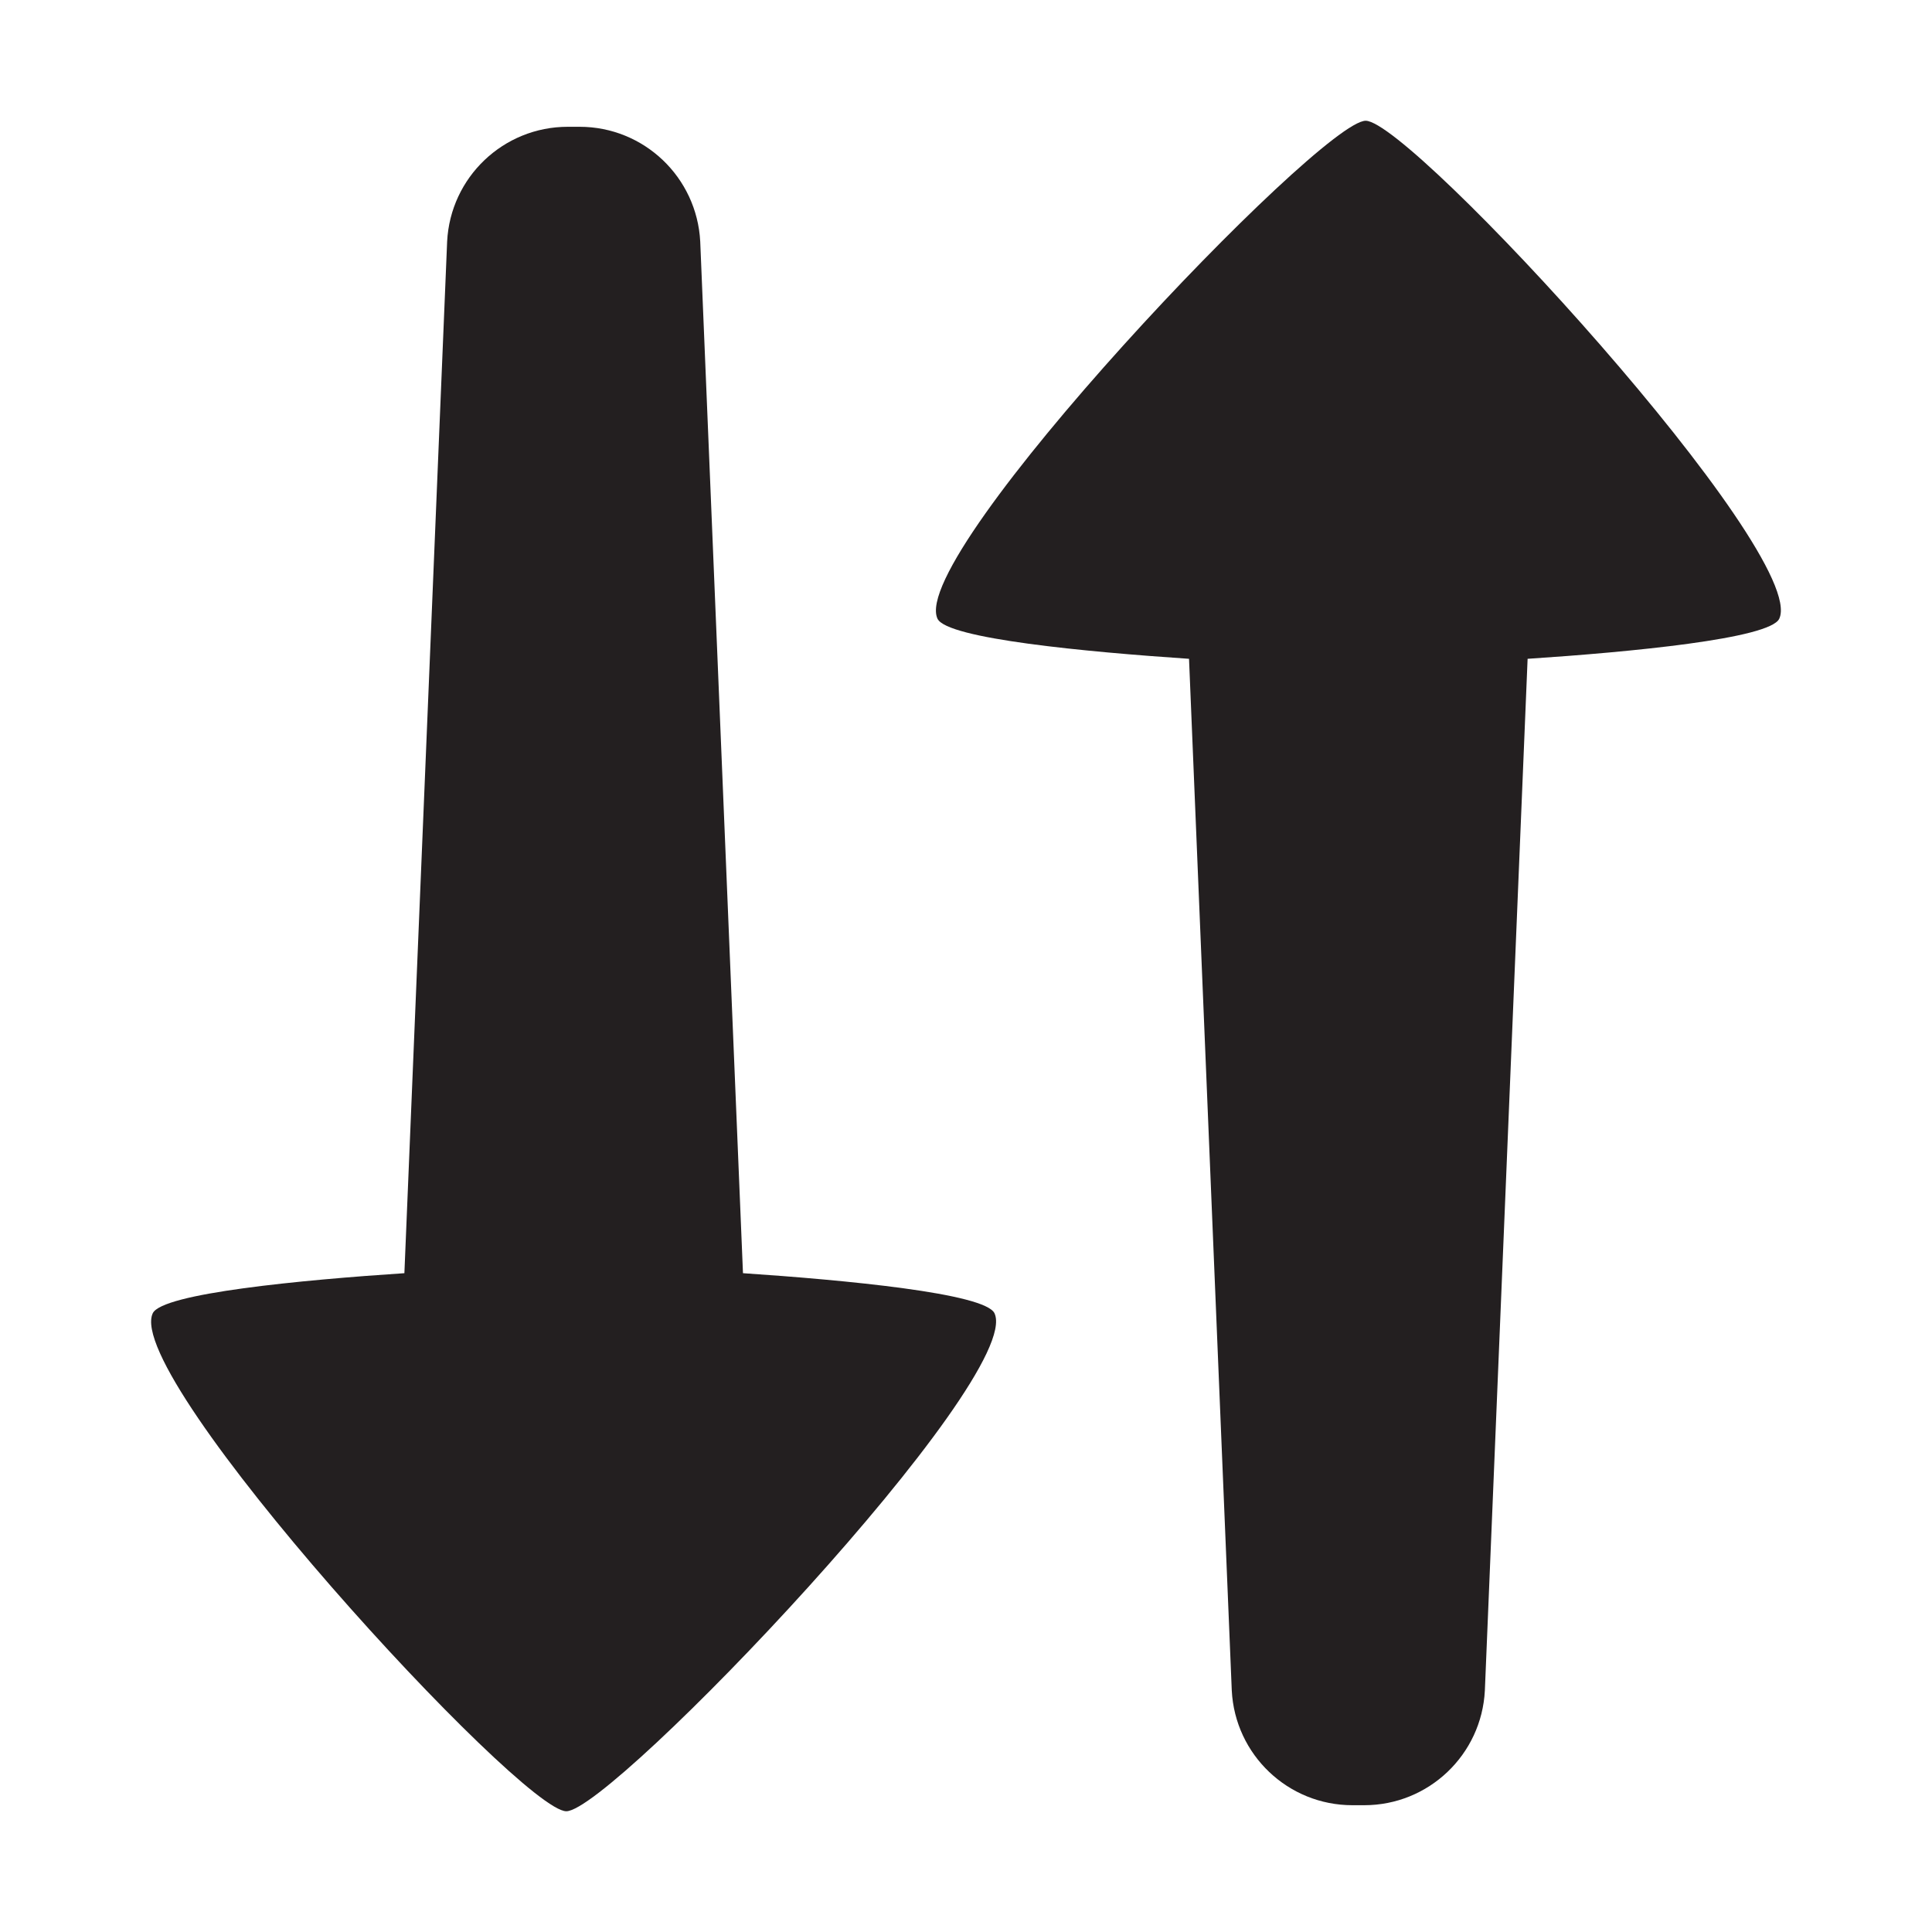 <?xml version="1.0" encoding="utf-8"?>
<!-- Generator: Adobe Illustrator 16.0.0, SVG Export Plug-In . SVG Version: 6.00 Build 0)  -->
<!DOCTYPE svg PUBLIC "-//W3C//DTD SVG 1.1//EN" "http://www.w3.org/Graphics/SVG/1.1/DTD/svg11.dtd">
<svg version="1.1" id="Layer_1" xmlns="http://www.w3.org/2000/svg" xmlns:xlink="http://www.w3.org/1999/xlink" x="0px" y="0px"
	 width="16px" height="16px" viewBox="0 0 16 16" style="enable-background:new 0 0 16 16;" xml:space="preserve">
<style type="text/css">
<![CDATA[
	.st0{fill:#231F20;}
	.st1{fill:none;}
]]>
</style>
<g>
	<path class="st0" d="M4.69,15c0.377,0,3.796-3.589,3.546-4.124c-0.078-0.166-1.235-0.275-2.083-0.332L5.799,2
		C5.771,1.468,5.333,1.05,4.8,1.05H4.702C4.169,1.05,3.73,1.468,3.703,2l-0.354,8.544C2.5,10.6,1.343,10.71,1.265,10.876
		C1.015,11.411,4.314,15,4.69,15z"/>
	<path class="st0" d="M11.31,1c-0.377,0-3.796,3.589-3.546,4.124C7.842,5.29,8.999,5.399,9.847,5.456L10.201,14
		c0.027,0.532,0.466,0.95,0.999,0.95h0.098c0.533,0,0.972-0.418,0.999-0.95l0.354-8.544C13.5,5.4,14.657,5.29,14.735,5.124
		C14.985,4.589,11.686,1,11.31,1z"/>
</g>
</svg>
